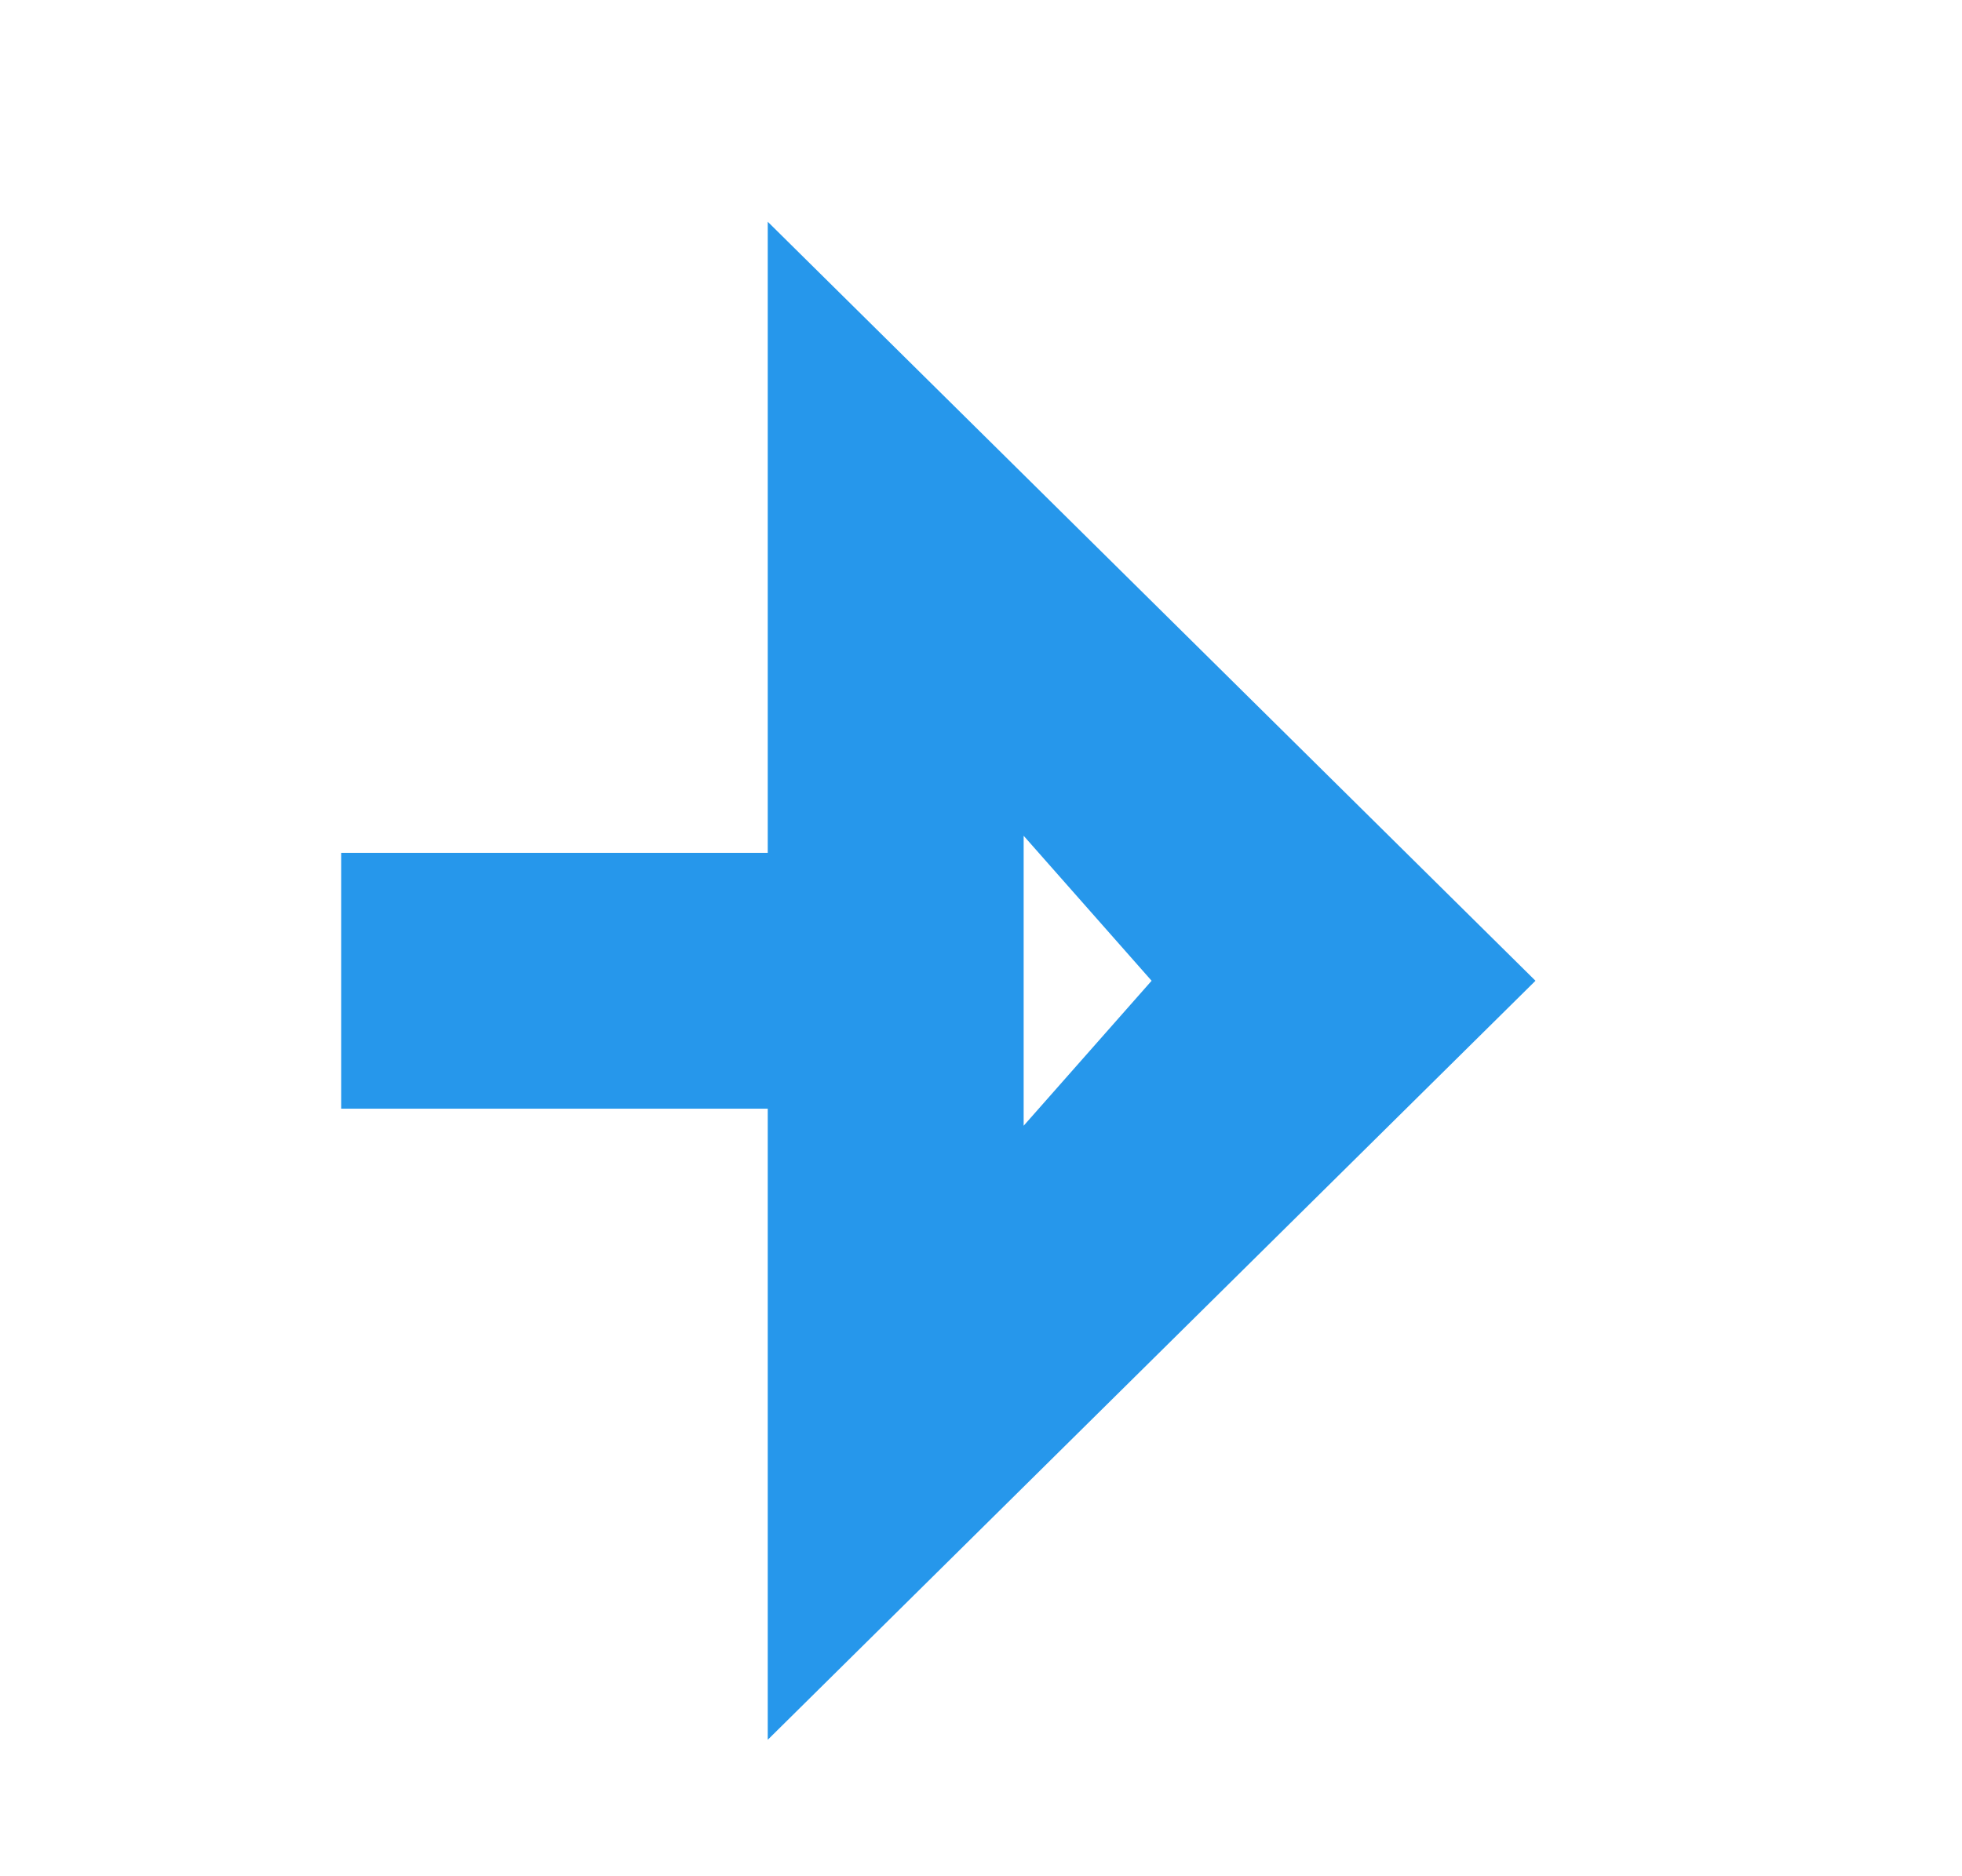 ﻿<?xml version="1.0" encoding="utf-8"?>
<svg version="1.1" xmlns:xlink="http://www.w3.org/1999/xlink" width="23px" height="22px" preserveAspectRatio="xMinYMid meet" viewBox="162 187  23 20" xmlns="http://www.w3.org/2000/svg">
  <defs>
    <mask fill="white" id="clip57">
      <path d="M 132 183  L 166 183  L 166 211  L 132 211  Z M 118 183  L 191 183  L 191 211  L 118 211  Z " fill-rule="evenodd" />
    </mask>
  </defs>
  <path d="M 132 197.5  L 118 197.5  M 166 197.5  L 173 197.5  " stroke-width="3" stroke="#2697eb" fill="none" />
  <path d="M 171 206.4  L 180 197.5  L 171 188.6  L 171 206.4  Z M 174 199.2  L 174 195.8  L 175.5 197.5  L 174 199.2  Z " fill-rule="nonzero" fill="#2697eb" stroke="none" mask="url(#clip57)" />
</svg>